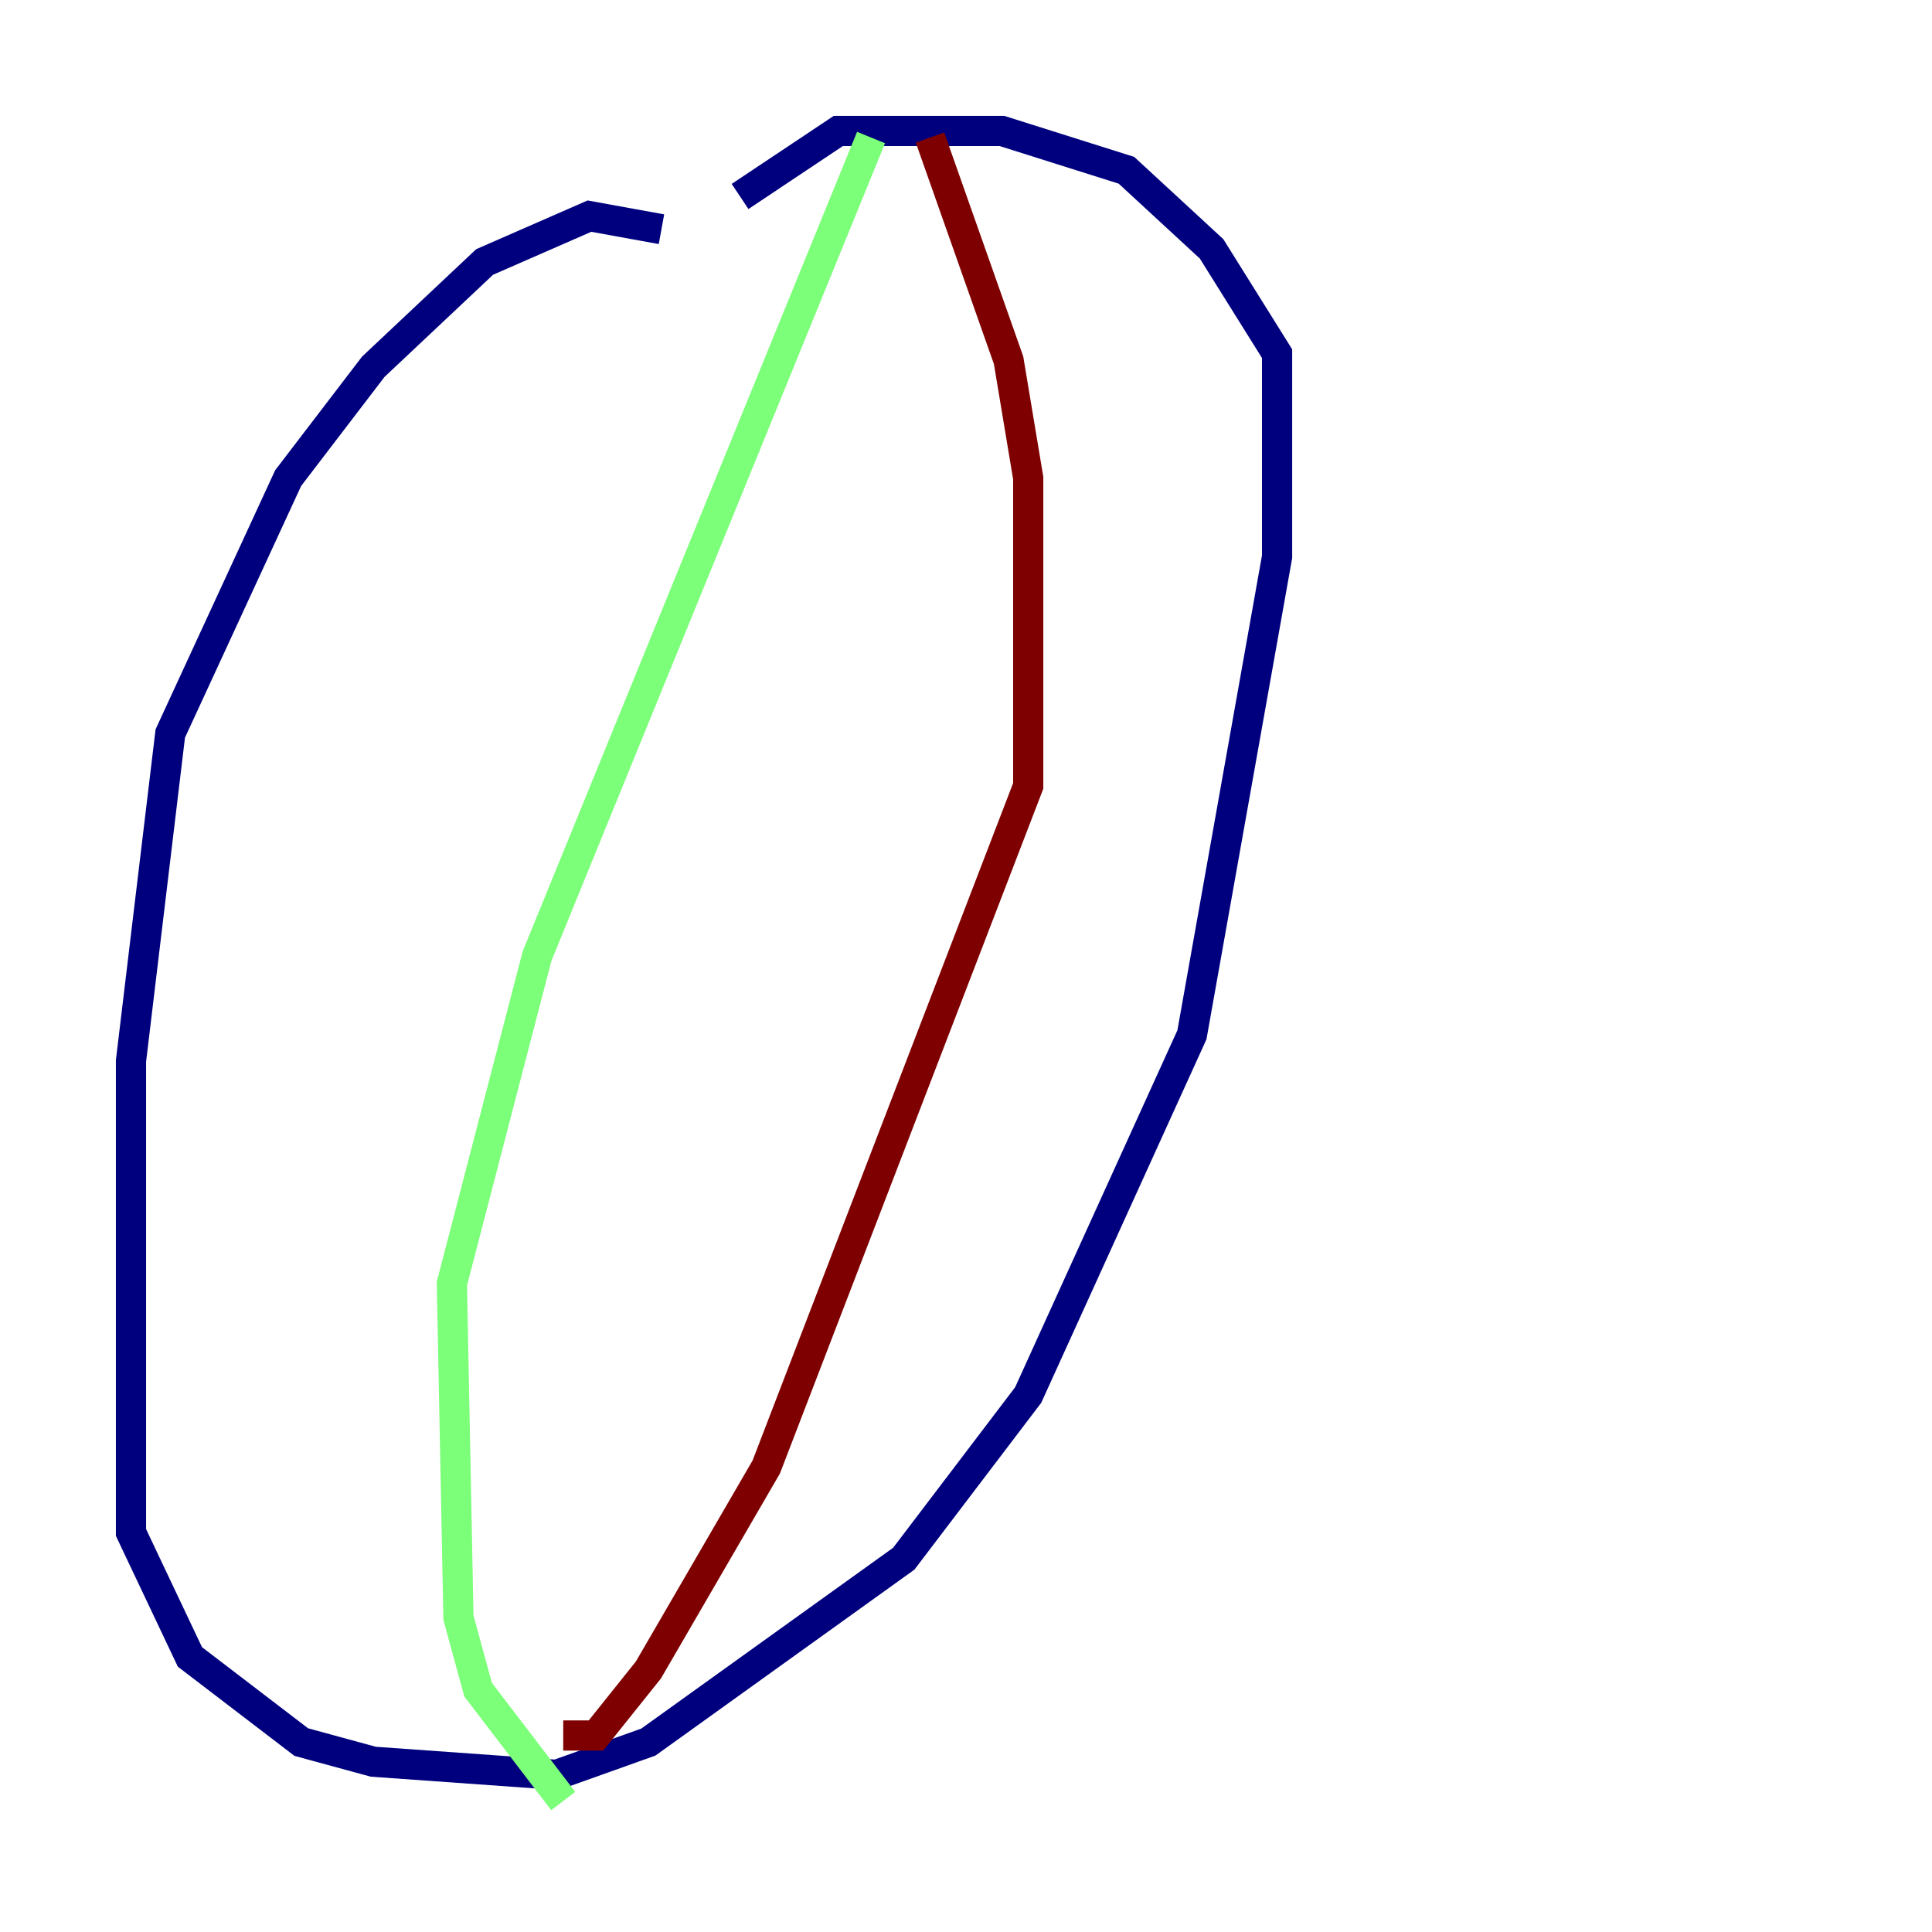 <?xml version="1.0" encoding="utf-8" ?>
<svg baseProfile="tiny" height="128" version="1.2" viewBox="0,0,128,128" width="128" xmlns="http://www.w3.org/2000/svg" xmlns:ev="http://www.w3.org/2001/xml-events" xmlns:xlink="http://www.w3.org/1999/xlink"><defs /><polyline fill="none" points="43.824,15.186 39.051,14.319 32.108,17.356 24.732,24.298 19.091,31.675 11.281,48.597 8.678,70.291 8.678,101.532 12.583,109.776 19.959,115.417 24.732,116.719 36.881,117.586 42.956,115.417 59.878,103.268 68.122,92.42 78.969,68.556 84.61,36.881 84.61,23.43 80.271,16.488 74.63,11.281 66.386,8.678 55.539,8.678 49.031,13.017" stroke="#00007f" stroke-width="2" /><polyline fill="none" points="57.709,9.112 35.58,63.349 29.939,85.044 30.373,107.173 31.675,111.946 37.315,119.322" stroke="#7cff79" stroke-width="2" /><polyline fill="none" points="61.614,9.112 66.82,23.864 68.122,31.675 68.122,52.068 50.766,97.193 42.956,110.644 39.485,114.983 37.315,114.983" stroke="#7f0000" stroke-width="2" /></svg>